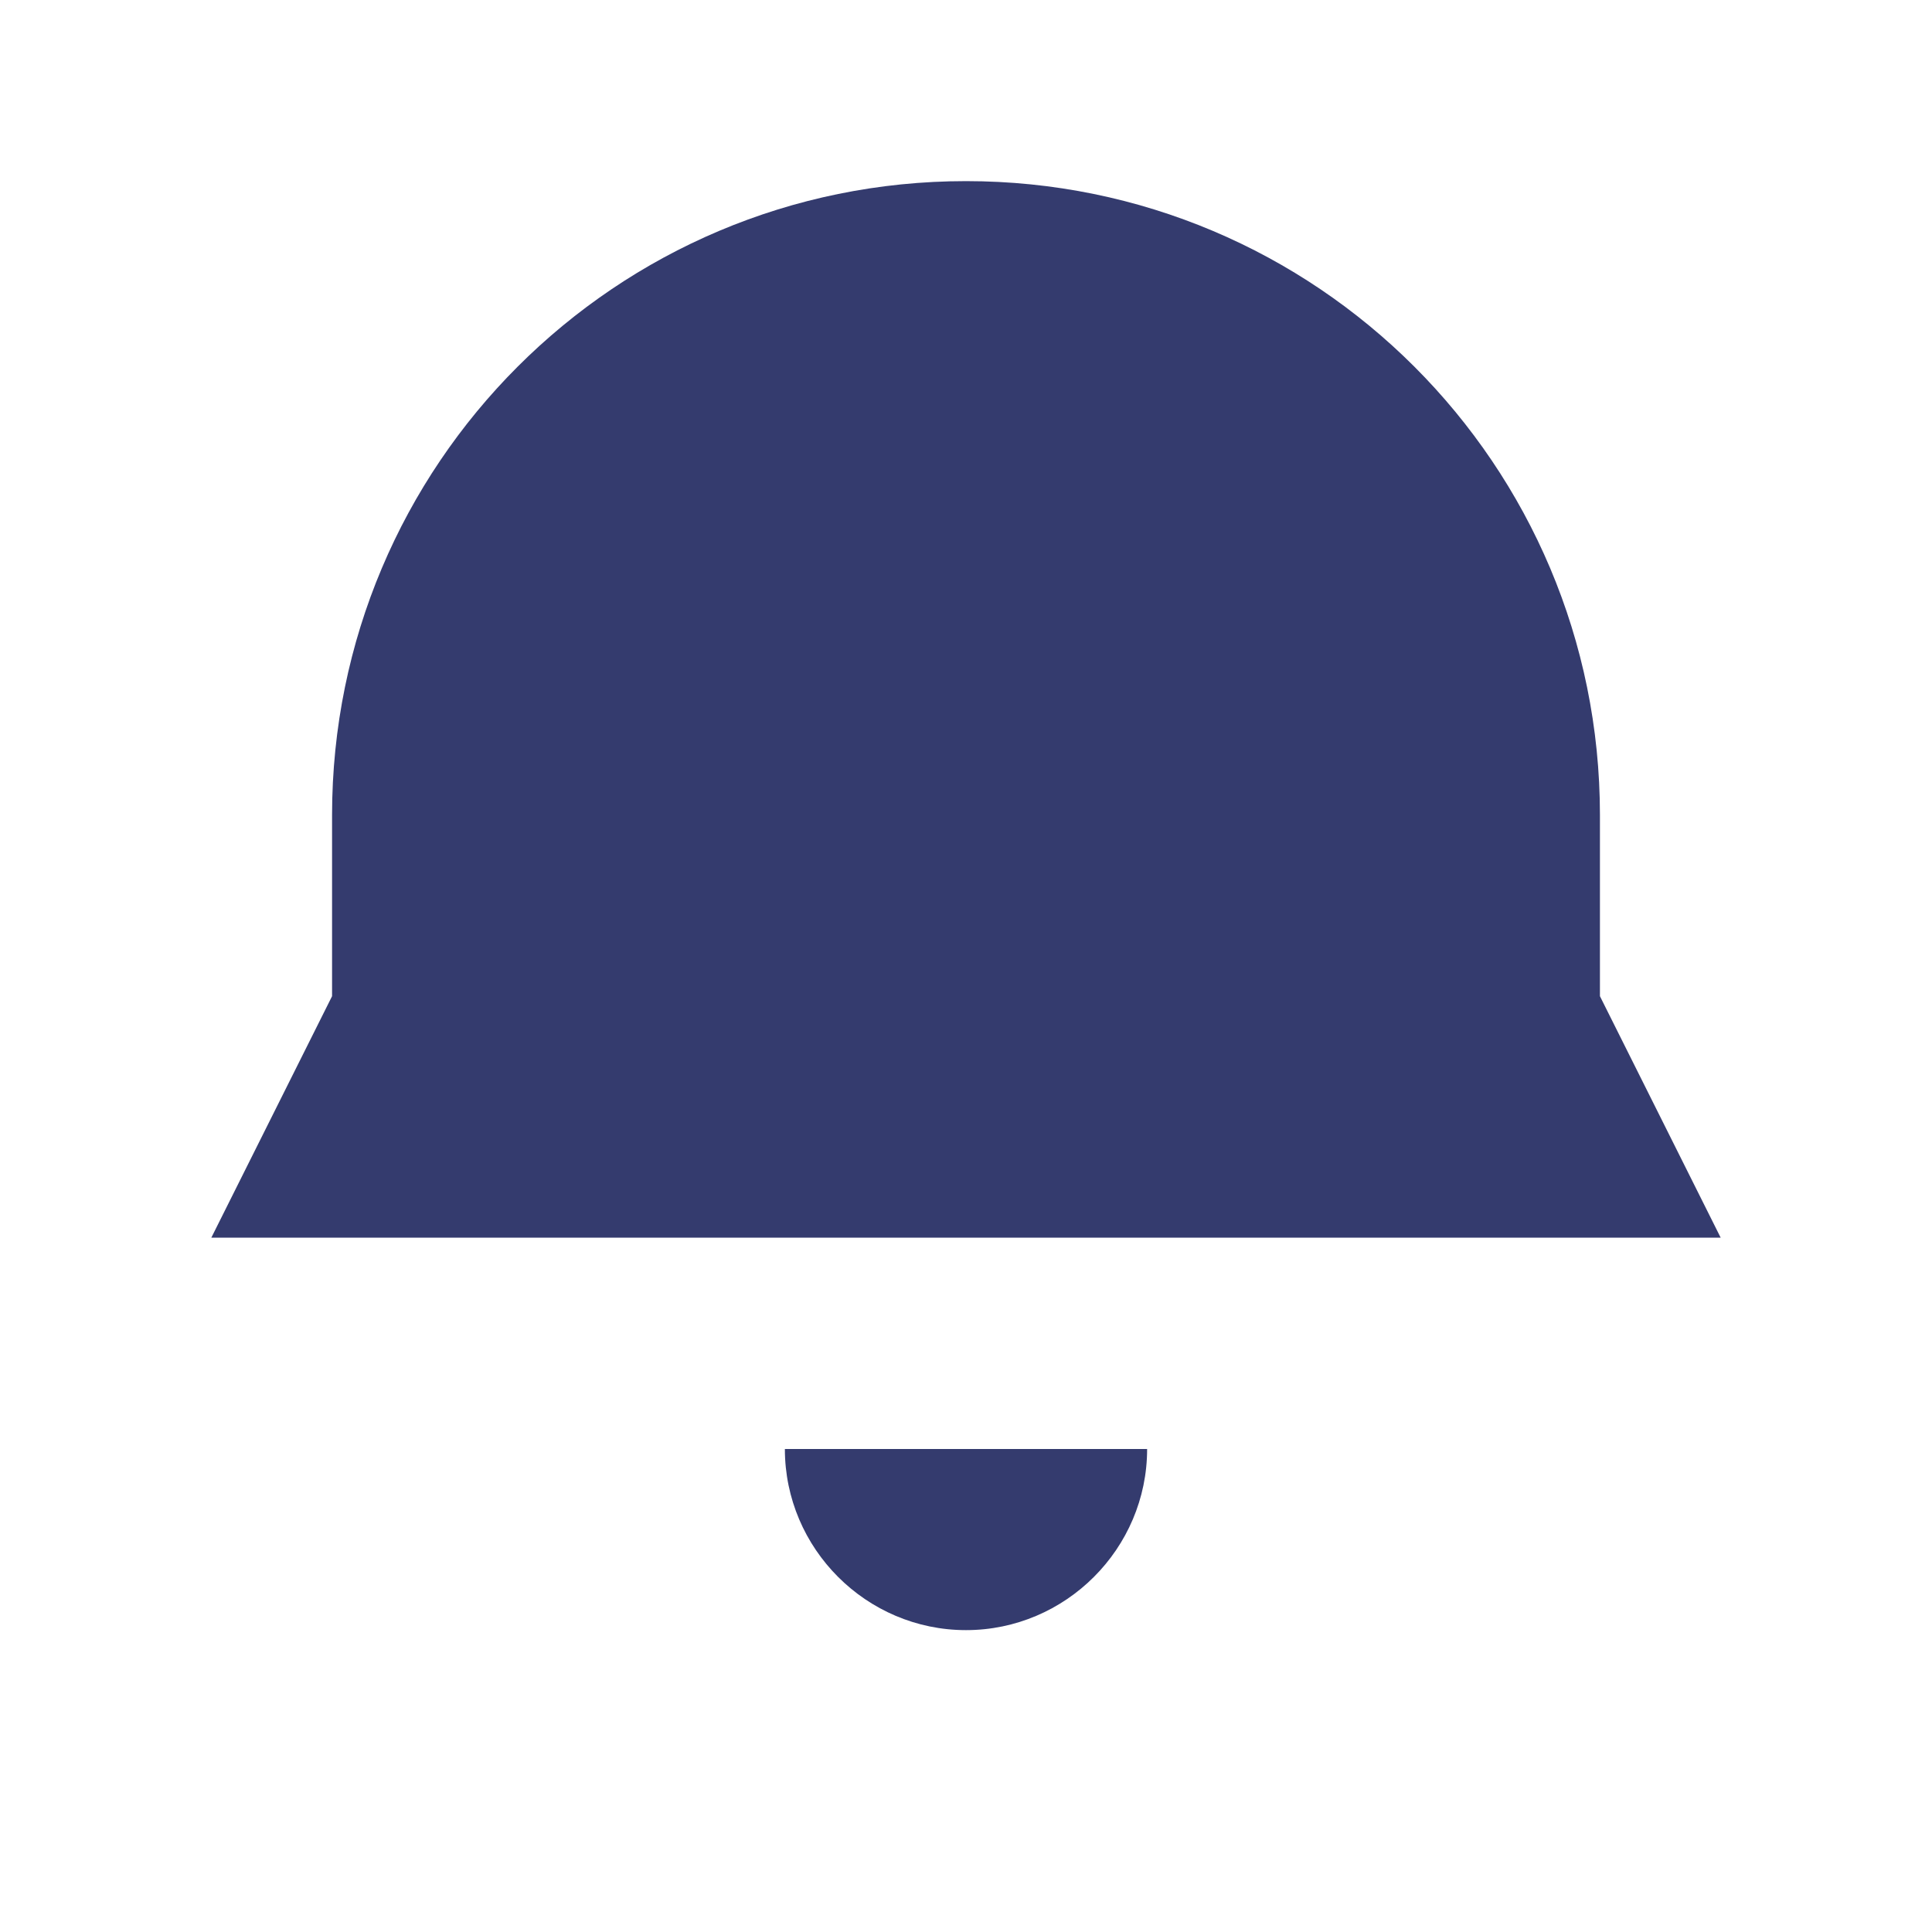 <svg
          width="16"
          height="16"
          viewBox="0 0 16 16"
          fill="none"
          xmlns="http://www.w3.org/2000/svg"
        >
          <path
            d="M8 1.5C5.098 1.5 2.75 3.848 2.75 6.75V8.25L1.75 10.25H14.25L13.25 8.25V6.75C13.25 3.848 10.902 1.5 8 1.5Z"
            fill="#343B6E"
          />
          <path
            d="M8 13.5C7.175 13.5 6.5 12.825 6.5 12H9.5C9.5 12.825 8.825 13.5 8 13.5Z"
            fill="#343B6E"
          />
        </svg>
